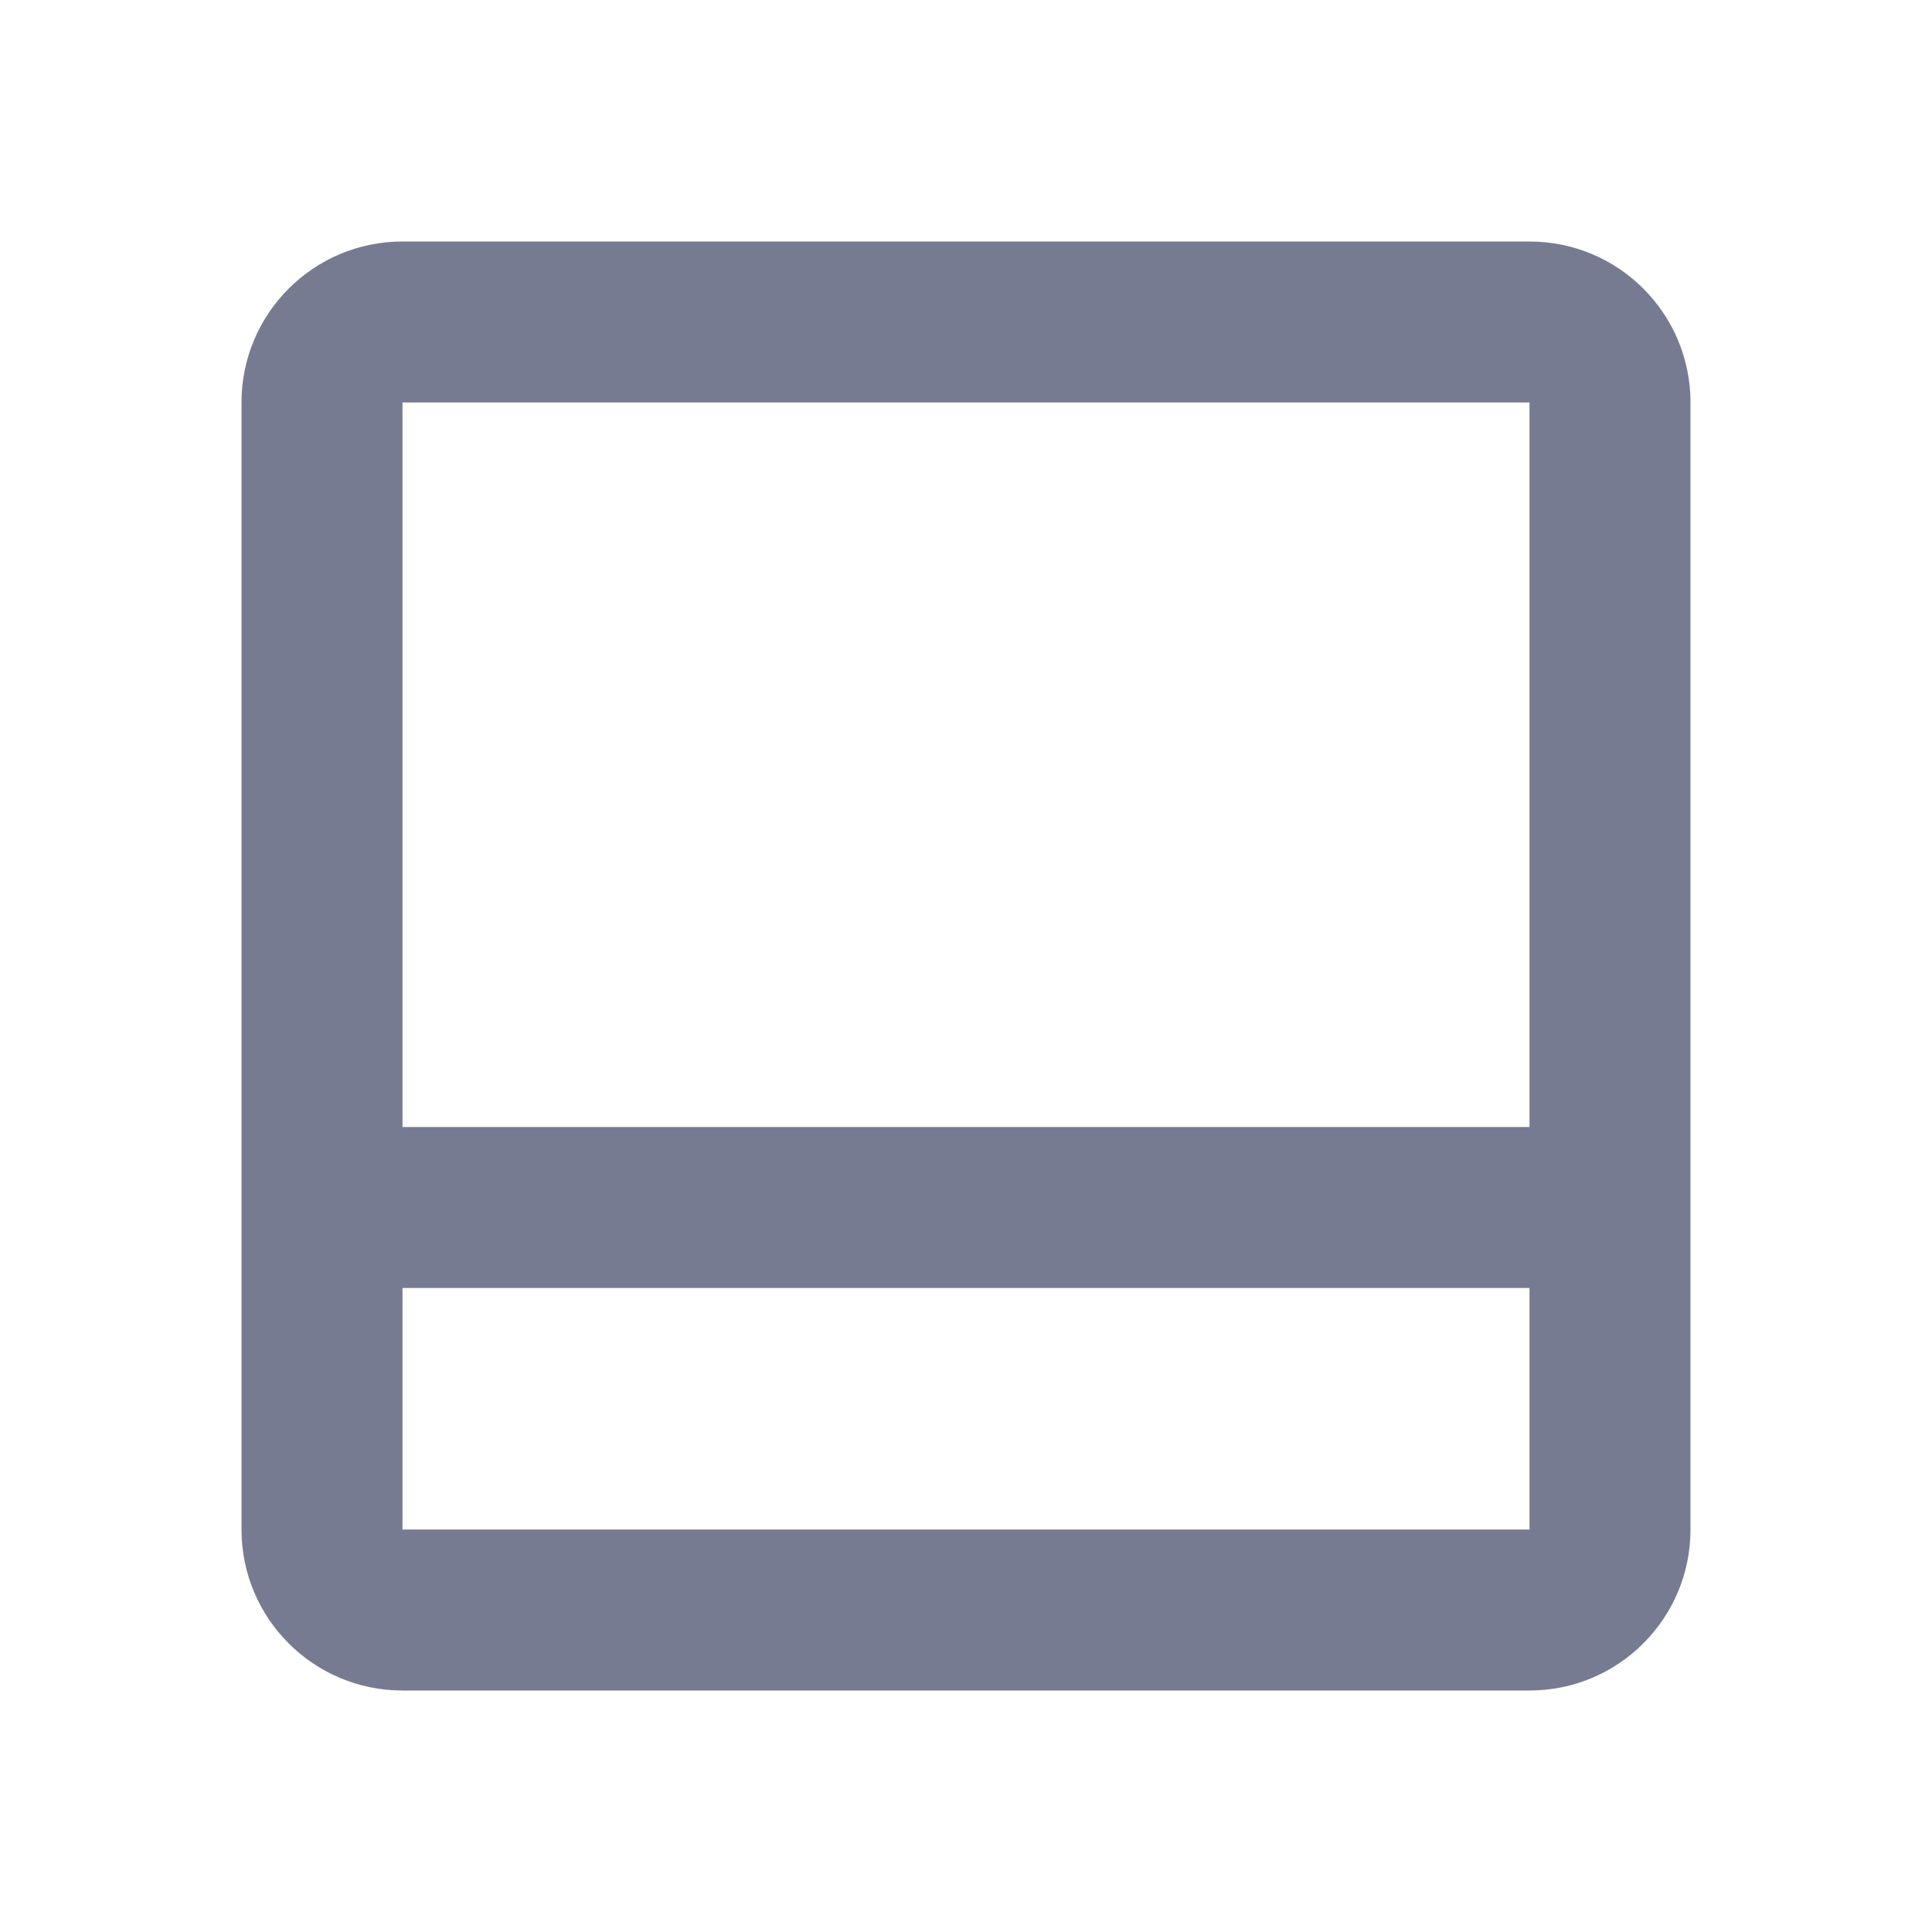 <svg width="24" height="24" viewBox="0 0 24 24" fill="none" xmlns="http://www.w3.org/2000/svg">
<path fill-rule="evenodd" clip-rule="evenodd" d="M5 3C3.895 3 3 3.895 3 5V15V19C3 20.105 3.895 21 5 21H19C20.105 21 21 20.105 21 19V15V5C21 3.895 20.105 3 19 3H5ZM19 14V5H5V14H19ZM5 16H19V19H5V16Z" fill="#777B92"/>
</svg>
